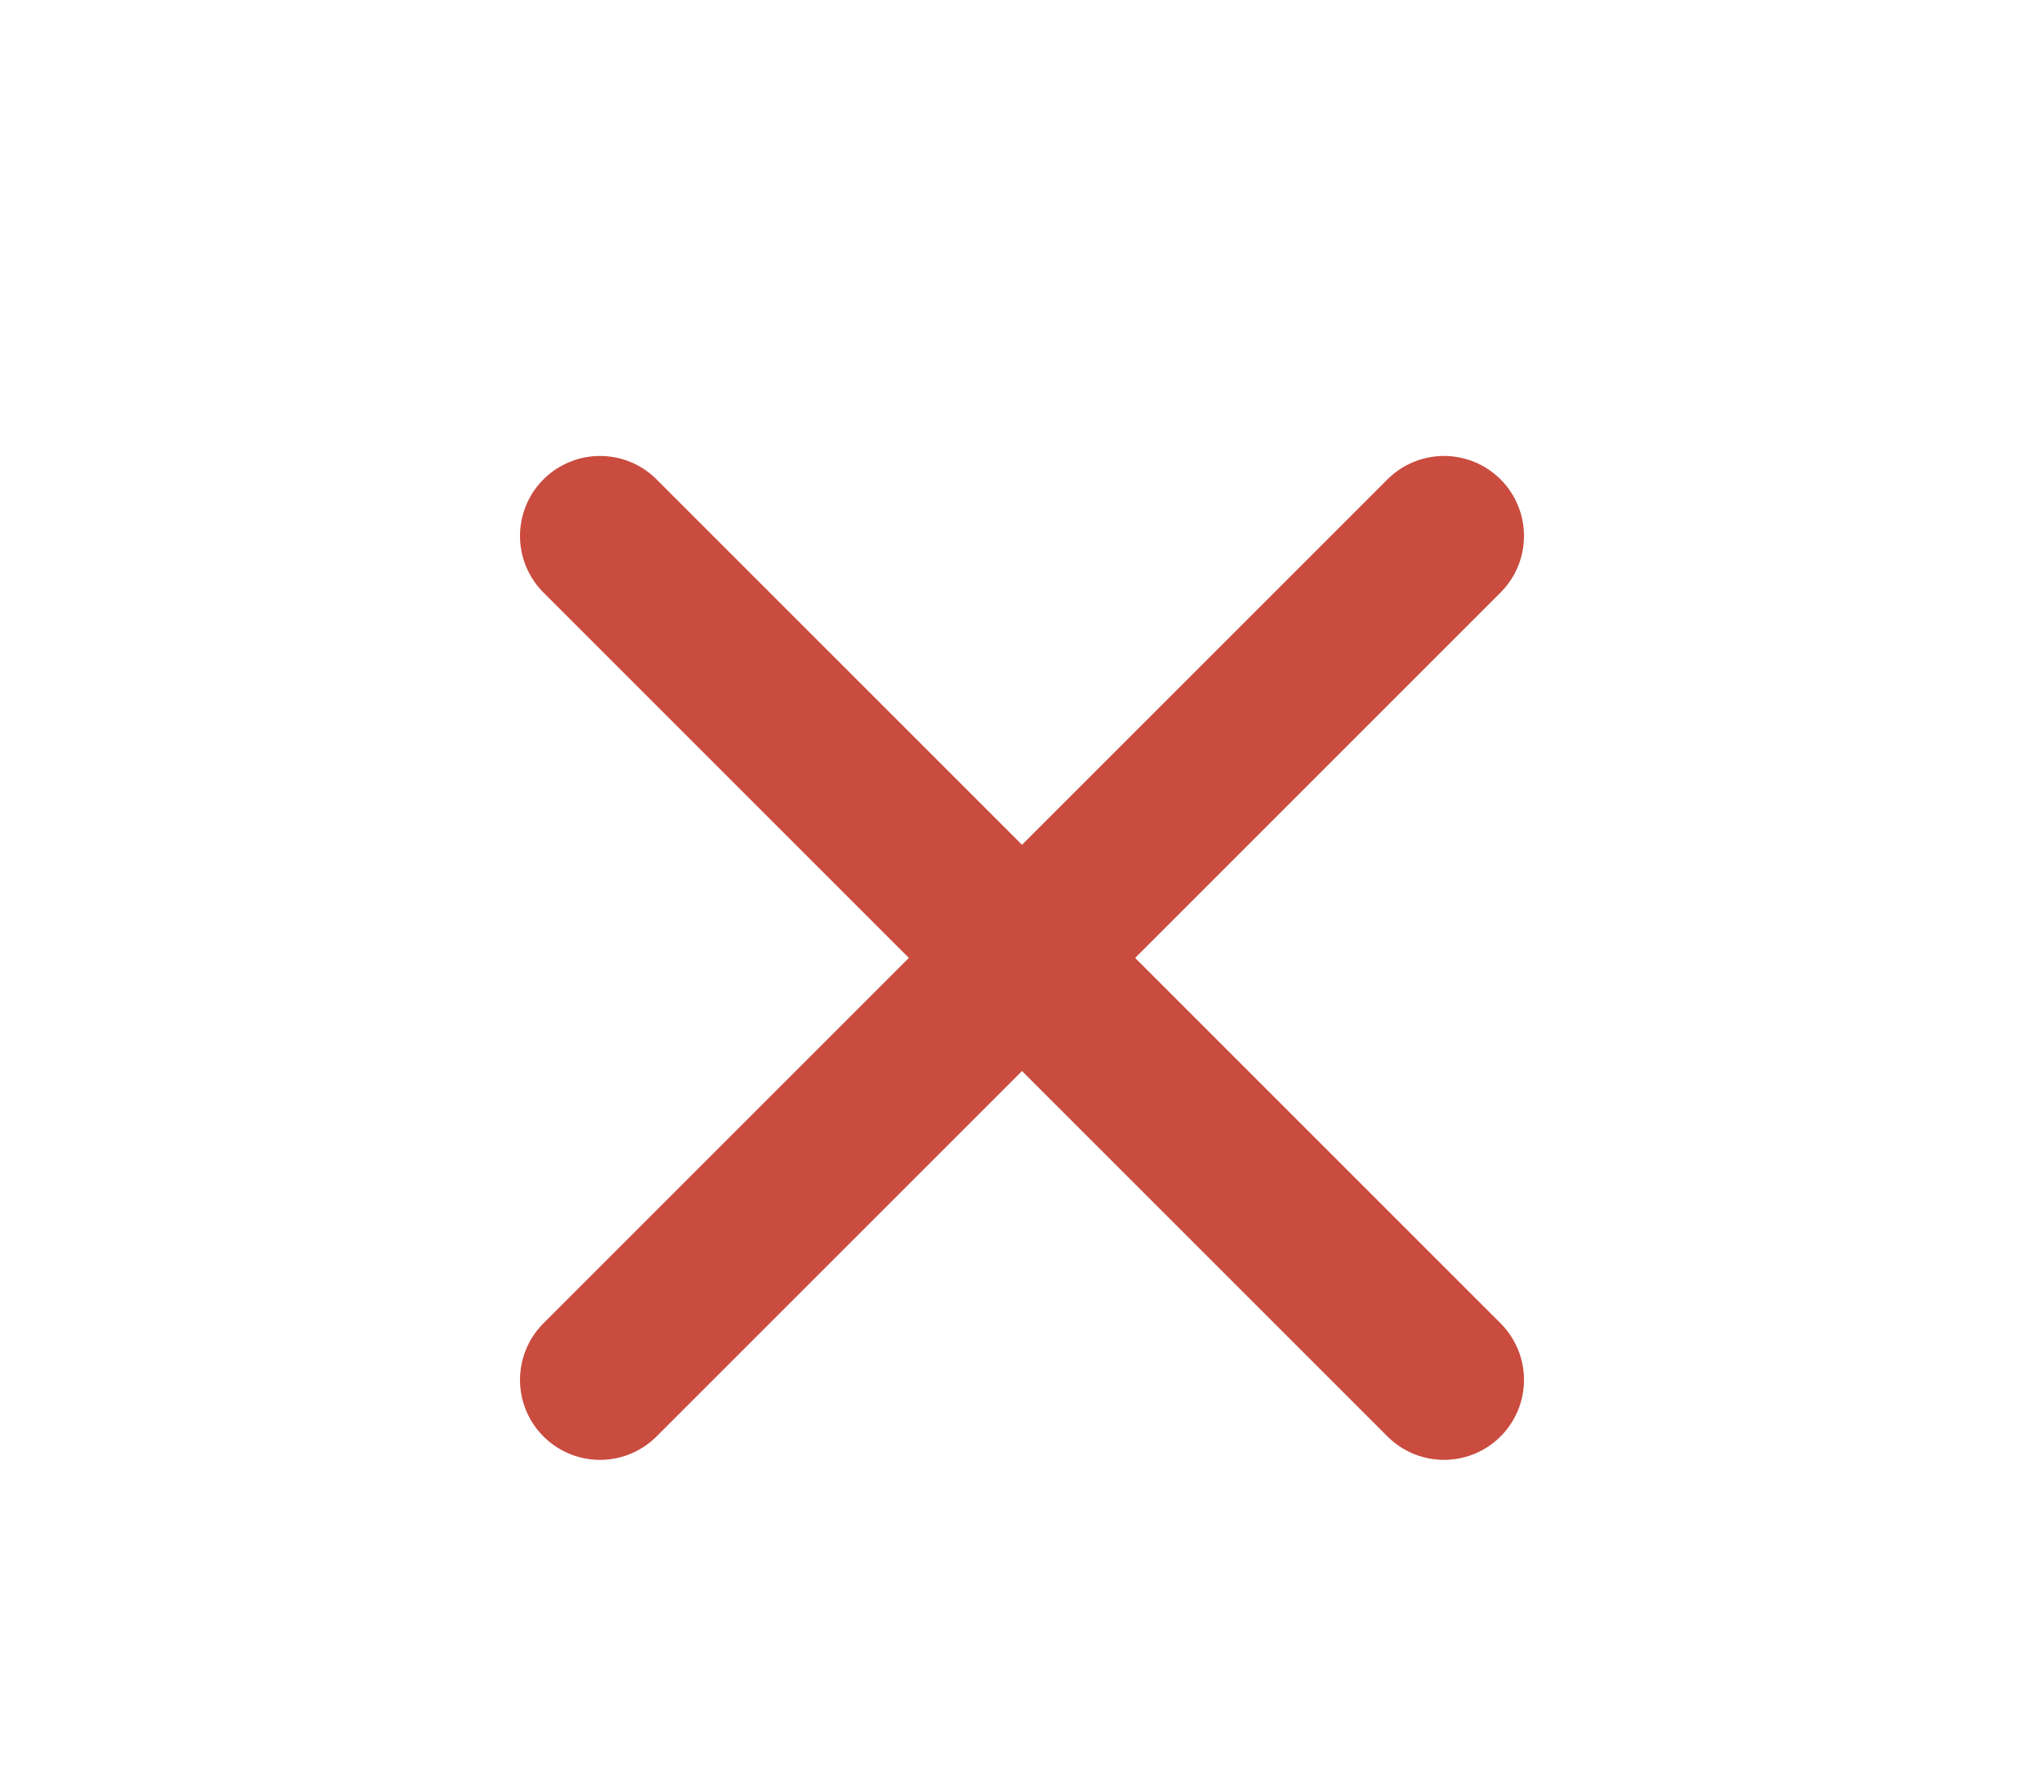 <?xml version="1.0" encoding="utf-8"?>
<!-- Generator: Adobe Illustrator 22.0.1, SVG Export Plug-In . SVG Version: 6.00 Build 0)  -->
<svg version="1.1" id="Слой_1" xmlns="http://www.w3.org/2000/svg" xmlns:xlink="http://www.w3.org/1999/xlink" x="0px" y="0px"
	 viewBox="0 0 51.1 44.8" style="enable-background:new 0 0 51.1 44.8;" xml:space="preserve">
<style type="text/css">
	.st0{fill:#FFFFFF;}
	.st1{fill:none;stroke:#73A9DC;stroke-width:2;stroke-linejoin:round;stroke-miterlimit:10;}
	.st2{fill:none;stroke:#73A9DC;stroke-width:2;stroke-linecap:round;stroke-linejoin:round;stroke-miterlimit:10;}
	.st3{fill:none;stroke:#CA4C3F;stroke-width:2;stroke-linecap:round;stroke-linejoin:round;stroke-miterlimit:10;}
	.st4{fill:none;stroke:#CA4C3F;stroke-width:2;stroke-linecap:round;stroke-miterlimit:10;}
	.st5{fill:none;stroke:#73A9DC;stroke-width:4;stroke-linecap:round;stroke-linejoin:round;stroke-miterlimit:10;}
	.st6{fill:none;stroke:#CA4C3F;stroke-width:4;stroke-linecap:round;stroke-linejoin:round;stroke-miterlimit:10;}
	.st7{fill:none;stroke:#CA4C3F;stroke-width:2.5;stroke-linecap:round;stroke-miterlimit:10;}
</style>
<line class="st6" x1="15" y1="13.4" x2="36.1" y2="34.5"/>
<line class="st6" x1="36.1" y1="13.4" x2="15" y2="34.5"/>
</svg>
